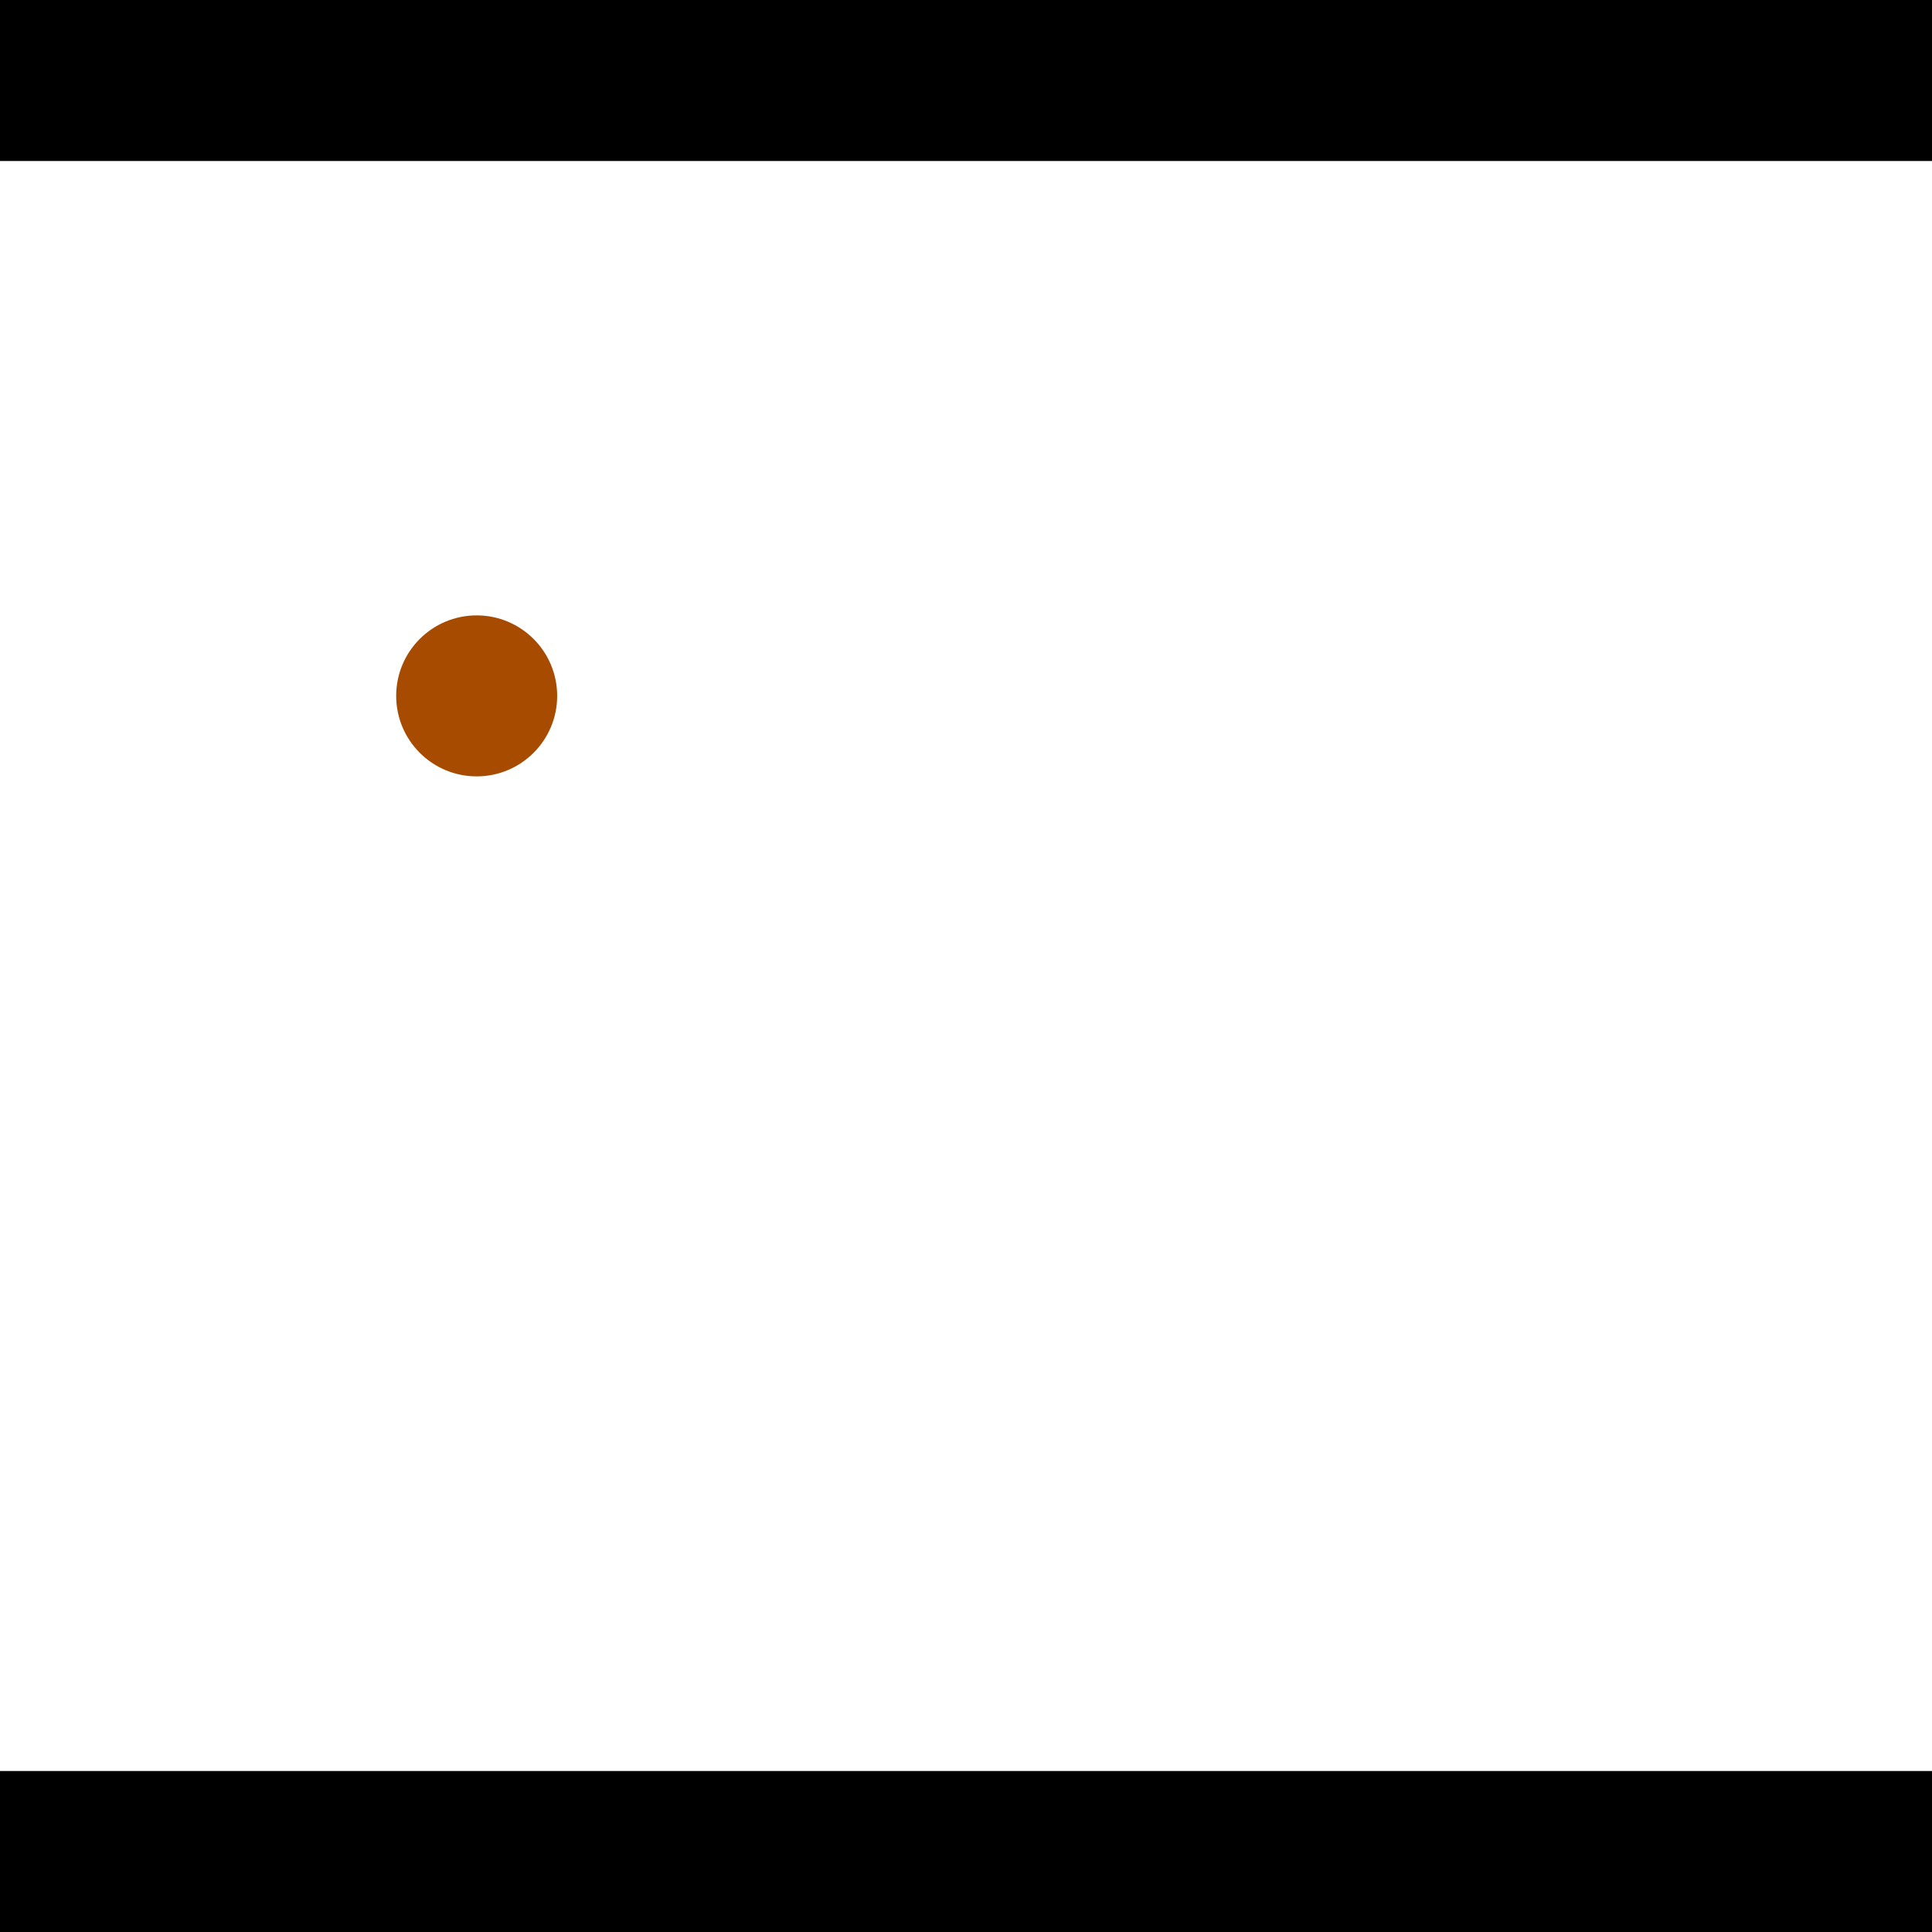 <?xml version="1.0" encoding="utf-8"?> <!-- Generator: Adobe Illustrator 13.0.0, SVG Export Plug-In . SVG Version: 6.00 Build 14948)  --> <svg version="1.2" baseProfile="tiny" id="Layer_1" xmlns="http://www.w3.org/2000/svg" xmlns:xlink="http://www.w3.org/1999/xlink" x="0px" y="0px" width="512px" height="512px" viewBox="0 0 512 512" xml:space="preserve">
<rect x="0" y="0" width="512" height="512" fill="#333333" stroke="none"/>
<polygon points="0,0 512,0 512,512 0,512" style="fill:#ffffff; stroke:#000000;stroke-width:0"/>
<polygon points="-412.444,187.39 -420.64,145.518 -207.606,103.817 -199.41,145.689" style="fill:#006363; stroke:#000000;stroke-width:0"/>
<circle fill="#006363" stroke="#006363" stroke-width="0" cx="-416.542" cy="166.454" r="21.333"/>
<circle fill="#006363" stroke="#006363" stroke-width="0" cx="-203.508" cy="124.753" r="21.333"/>
<polygon points="897.268,216.71 939.406,223.402 906.159,432.741 864.02,426.049" style="fill:#006363; stroke:#000000;stroke-width:0"/>
<circle fill="#006363" stroke="#006363" stroke-width="0" cx="918.337" cy="220.056" r="21.333"/>
<circle fill="#006363" stroke="#006363" stroke-width="0" cx="885.089" cy="429.395" r="21.333"/>
<polygon points="1256,469.333 256,1469.33 -744,469.333" style="fill:#000000; stroke:#000000;stroke-width:0"/>
<polygon points="-744,42.667 256,-957.333 1256,42.667" style="fill:#000000; stroke:#000000;stroke-width:0"/>
<circle fill="#a64b00" stroke="#a64b00" stroke-width="0" cx="-416.542" cy="166.454" r="21.333"/>
<circle fill="#a64b00" stroke="#a64b00" stroke-width="0" cx="-203.508" cy="124.753" r="21.333"/>
<circle fill="#a64b00" stroke="#a64b00" stroke-width="0" cx="918.337" cy="220.056" r="21.333"/>
<circle fill="#a64b00" stroke="#a64b00" stroke-width="0" cx="885.089" cy="429.395" r="21.333"/>
<circle fill="#a64b00" stroke="#a64b00" stroke-width="0" cx="126.324" cy="184.416" r="21.333"/>
</svg>
